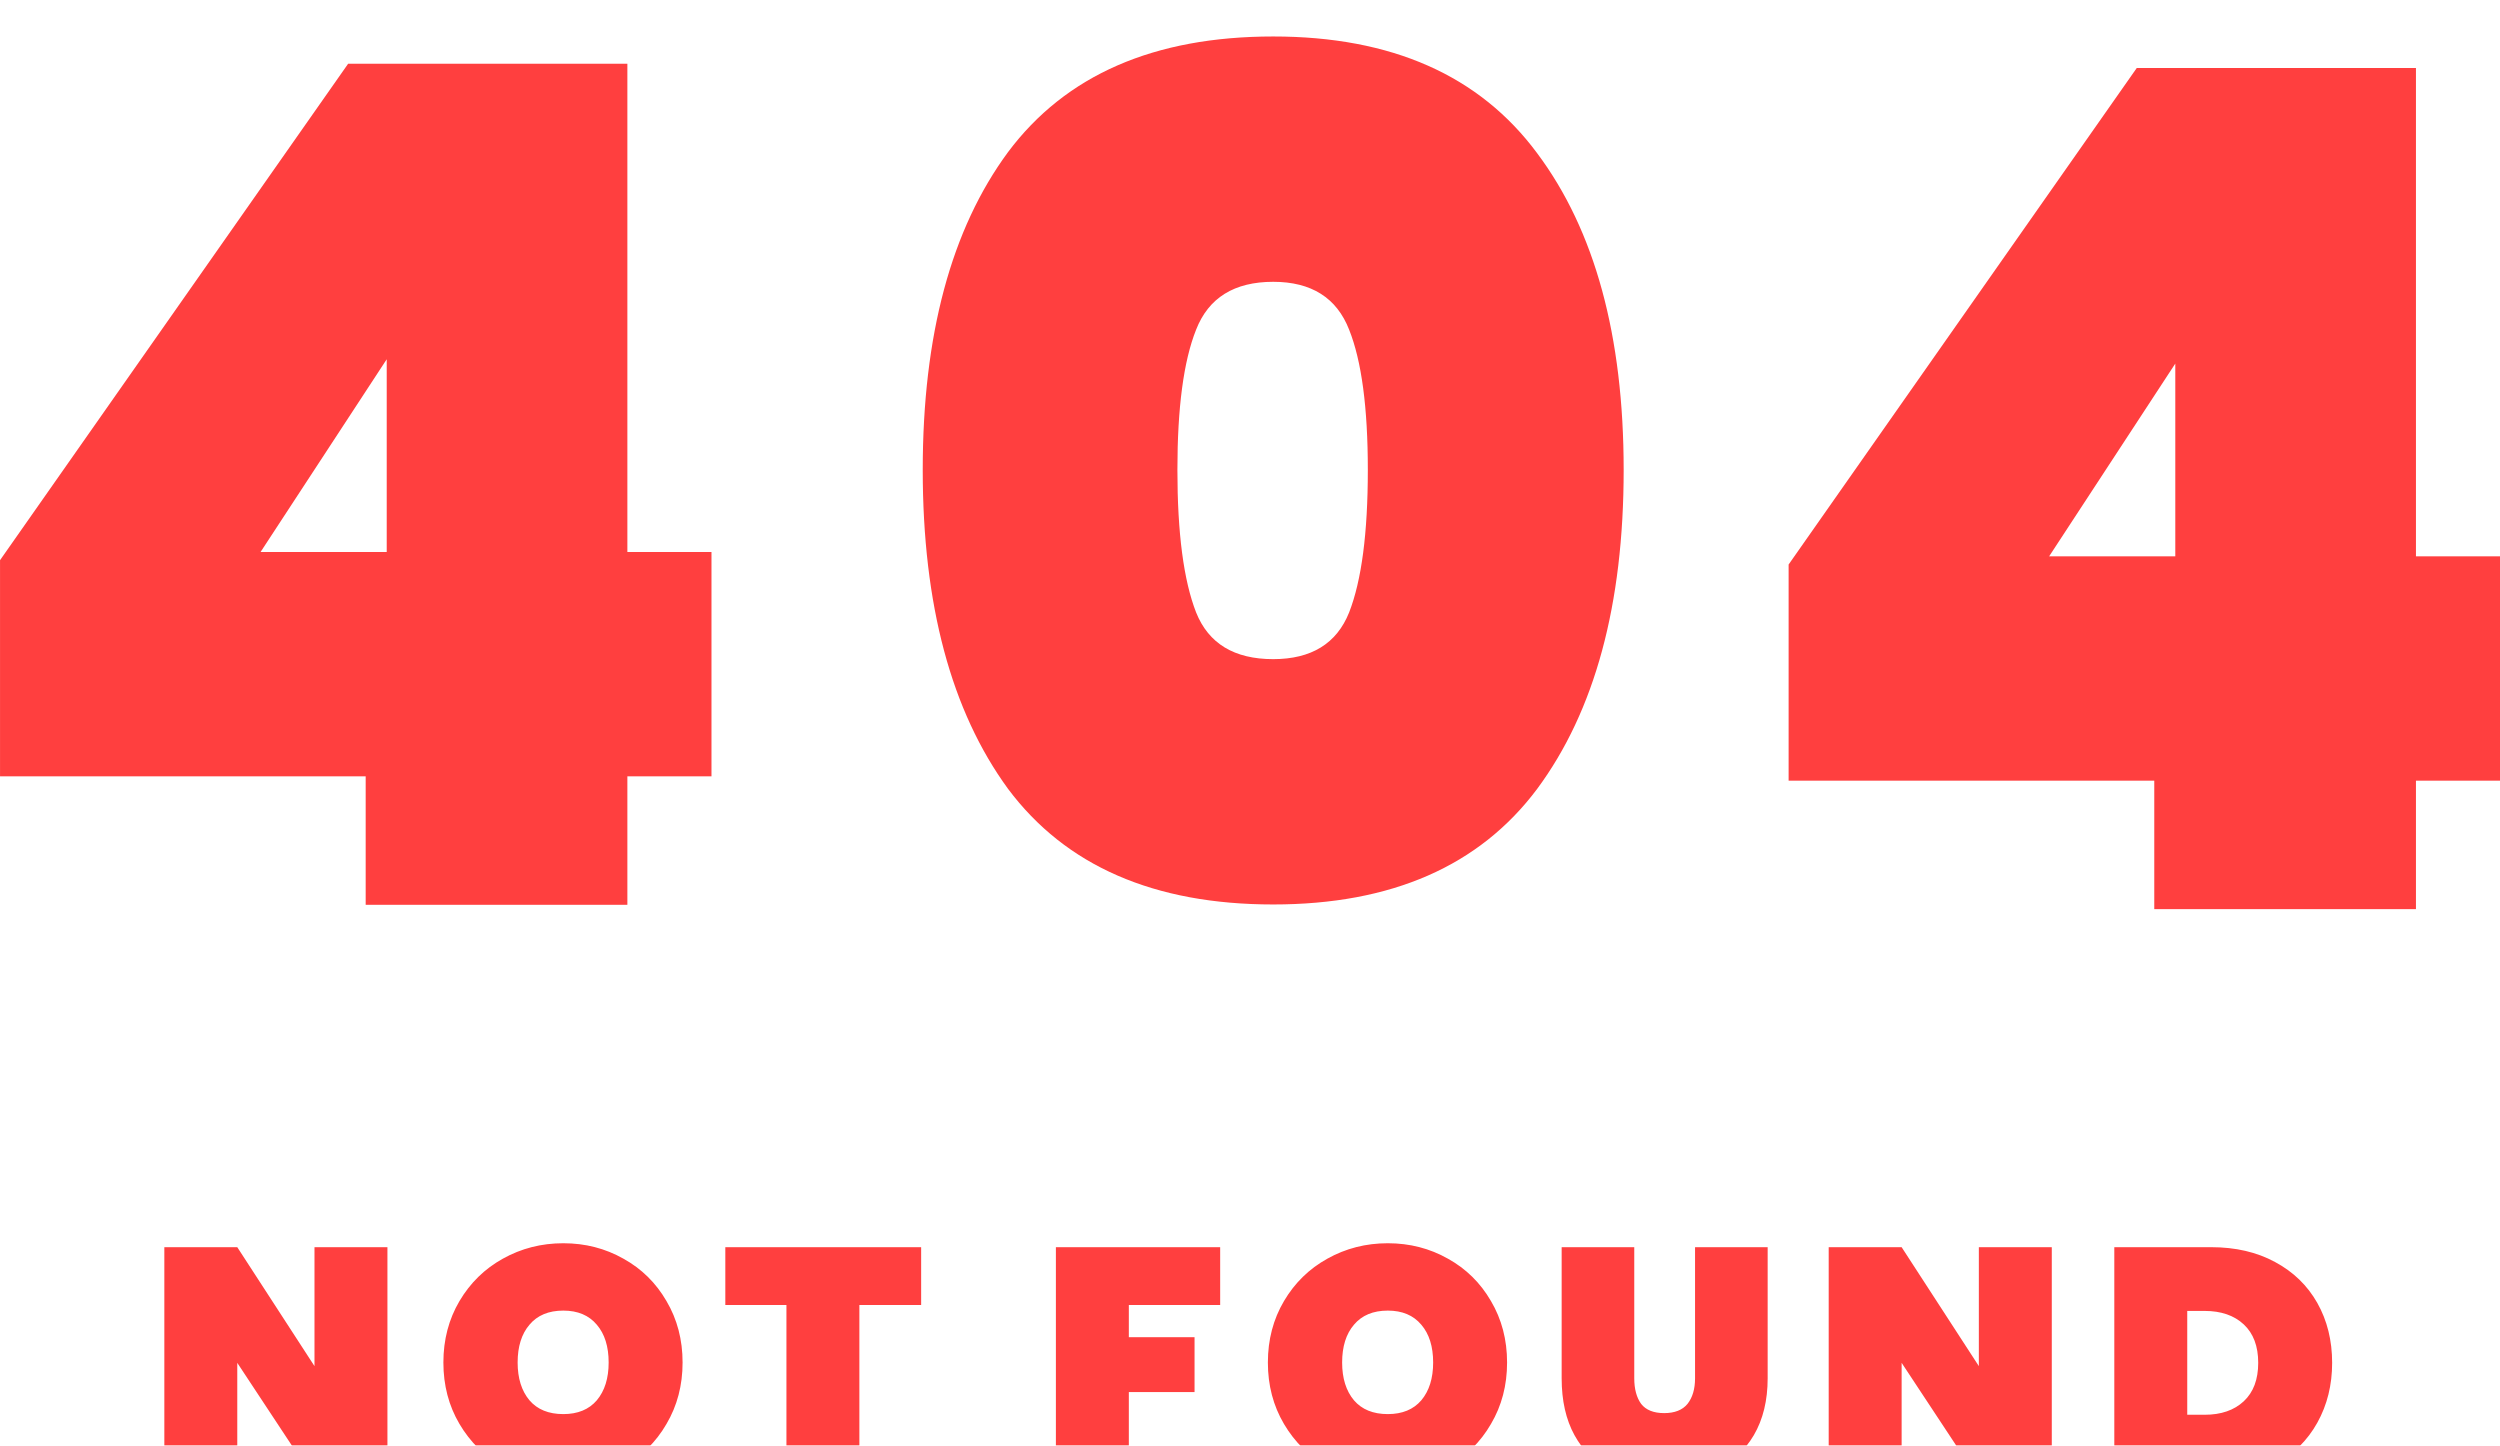 <svg fill="none" xmlns="http://www.w3.org/2000/svg" viewBox="38.59 43.86 273.92 158.39" width="273.92" height="158.39"> <rect width="350" height="250" fill="none"/> <g filter="url(#filter0_d_1_2)"> <path d="M139.692 91.345C139.692 76.583 142.807 64.977 149.036 56.529C155.351 48.081 165.036 43.857 178.092 43.857C191.063 43.857 200.705 48.124 207.02 56.657C213.335 65.105 216.492 76.668 216.492 91.345C216.492 106.108 213.335 117.756 207.02 126.289C200.705 134.737 191.063 138.961 178.092 138.961C165.036 138.961 155.351 134.737 149.036 126.289C142.807 117.756 139.692 106.108 139.692 91.345ZM188.46 91.345C188.46 84.519 187.777 79.399 186.412 75.985C185.047 72.487 182.273 70.737 178.092 70.737C173.825 70.737 171.009 72.487 169.644 75.985C168.279 79.399 167.596 84.519 167.596 91.345C167.596 98.257 168.279 103.463 169.644 106.961C171.009 110.375 173.825 112.081 178.092 112.081C182.273 112.081 185.047 110.375 186.412 106.961C187.777 103.463 188.46 98.257 188.46 91.345Z" fill="#FF3F3F"/> </g> <g filter="url(#filter1_d_1_2)"> <path d="M38.593 124.92V101.24L76.737 46.84H107.33V100.344H116.546V124.92H107.33V139H78.657V124.92H38.593ZM80.962 79.224L67.138 100.344H80.962V79.224Z" fill="#FF3F3F"/> </g> <g filter="url(#filter2_d_1_2)"> <path d="M234.565 125.393V101.713L272.709 47.313H303.301V100.817H312.517V125.393H303.301V139.473H274.629V125.393H234.565ZM276.933 79.697L263.109 100.817H276.933V79.697Z" fill="#FF3F3F"/> </g> <g filter="url(#filter3_d_1_2)"> <path d="M81.04 202H73.048L64.588 189.184V202H56.596V176.512H64.588L73.048 189.544V176.512H81.04V202ZM100.311 202.252C97.91 202.252 95.703 201.688 93.686 200.56C91.695 199.432 90.111 197.872 88.934 195.88C87.758 193.888 87.171 191.644 87.171 189.148C87.171 186.652 87.758 184.408 88.934 182.416C90.111 180.424 91.695 178.876 93.686 177.772C95.703 176.644 97.91 176.08 100.311 176.08C102.711 176.08 104.907 176.644 106.899 177.772C108.891 178.876 110.463 180.424 111.615 182.416C112.791 184.408 113.379 186.652 113.379 189.148C113.379 191.644 112.791 193.888 111.615 195.88C110.463 197.872 108.879 199.432 106.863 200.56C104.871 201.688 102.687 202.252 100.311 202.252ZM100.311 194.8C101.895 194.8 103.119 194.296 103.983 193.288C104.847 192.256 105.279 190.876 105.279 189.148C105.279 187.396 104.847 186.016 103.983 185.008C103.119 183.976 101.895 183.46 100.311 183.46C98.703 183.46 97.466 183.976 96.603 185.008C95.739 186.016 95.306 187.396 95.306 189.148C95.306 190.876 95.739 192.256 96.603 193.288C97.466 194.296 98.703 194.8 100.311 194.8ZM139.518 176.512V182.848H132.75V202H124.758V182.848H118.062V176.512H139.518ZM172.282 176.512V182.848H162.274V186.376H169.474V192.388H162.274V202H154.282V176.512H172.282ZM190.649 202.252C188.249 202.252 186.041 201.688 184.025 200.56C182.033 199.432 180.449 197.872 179.273 195.88C178.097 193.888 177.509 191.644 177.509 189.148C177.509 186.652 178.097 184.408 179.273 182.416C180.449 180.424 182.033 178.876 184.025 177.772C186.041 176.644 188.249 176.08 190.649 176.08C193.049 176.08 195.245 176.644 197.237 177.772C199.229 178.876 200.801 180.424 201.953 182.416C203.129 184.408 203.717 186.652 203.717 189.148C203.717 191.644 203.129 193.888 201.953 195.88C200.801 197.872 199.217 199.432 197.201 200.56C195.209 201.688 193.025 202.252 190.649 202.252ZM190.649 194.8C192.233 194.8 193.457 194.296 194.321 193.288C195.185 192.256 195.617 190.876 195.617 189.148C195.617 187.396 195.185 186.016 194.321 185.008C193.457 183.976 192.233 183.46 190.649 183.46C189.041 183.46 187.805 183.976 186.941 185.008C186.077 186.016 185.645 187.396 185.645 189.148C185.645 190.876 186.077 192.256 186.941 193.288C187.805 194.296 189.041 194.8 190.649 194.8ZM217.653 176.512V190.876C217.653 192.052 217.905 192.988 218.409 193.684C218.937 194.356 219.777 194.692 220.929 194.692C222.081 194.692 222.933 194.356 223.485 193.684C224.037 192.988 224.313 192.052 224.313 190.876V176.512H232.269V190.876C232.269 193.3 231.765 195.376 230.757 197.104C229.749 198.808 228.369 200.092 226.617 200.956C224.865 201.82 222.909 202.252 220.749 202.252C218.589 202.252 216.669 201.82 214.989 200.956C213.333 200.092 212.037 198.808 211.101 197.104C210.165 195.4 209.697 193.324 209.697 190.876V176.512H217.653ZM263.4 202H255.408L246.948 189.184V202H238.956V176.512H246.948L255.408 189.544V176.512H263.4V202ZM280.87 176.512C283.534 176.512 285.862 177.052 287.854 178.132C289.87 179.212 291.418 180.712 292.498 182.632C293.578 184.552 294.118 186.736 294.118 189.184C294.118 191.608 293.578 193.792 292.498 195.736C291.418 197.68 289.87 199.216 287.854 200.344C285.862 201.448 283.534 202 280.87 202H270.25V176.512H280.87ZM280.15 194.872C281.95 194.872 283.378 194.38 284.434 193.396C285.49 192.412 286.018 191.008 286.018 189.184C286.018 187.36 285.49 185.956 284.434 184.972C283.378 183.988 281.95 183.496 280.15 183.496H278.242V194.872H280.15Z" fill="#FF3F3F"/> </g> <defs> <filter id="filter0_d_1_2" x="135.692" y="43.857" width="84.8" height="103.104" filterUnits="userSpaceOnUse" color-interpolation-filters="sRGB"> <feFlood flood-opacity="0" result="BackgroundImageFix"/> <feColorMatrix in="SourceAlpha" type="matrix" values="0 0 0 0 0 0 0 0 0 0 0 0 0 0 0 0 0 0 127 0" result="hardAlpha"/> <feOffset dy="4"/> <feGaussianBlur stdDeviation="2"/> <feComposite in2="hardAlpha" operator="out"/> <feColorMatrix type="matrix" values="0 0 0 0 0 0 0 0 0 0 0 0 0 0 0 0 0 0 0.25 0"/> <feBlend mode="normal" in2="BackgroundImageFix" result="effect1_dropShadow_1_2"/> <feBlend mode="normal" in="SourceGraphic" in2="effect1_dropShadow_1_2" result="shape"/> </filter> <filter id="filter1_d_1_2" x="34.593" y="46.84" width="85.952" height="100.16" filterUnits="userSpaceOnUse" color-interpolation-filters="sRGB"> <feFlood flood-opacity="0" result="BackgroundImageFix"/> <feColorMatrix in="SourceAlpha" type="matrix" values="0 0 0 0 0 0 0 0 0 0 0 0 0 0 0 0 0 0 127 0" result="hardAlpha"/> <feOffset dy="4"/> <feGaussianBlur stdDeviation="2"/> <feComposite in2="hardAlpha" operator="out"/> <feColorMatrix type="matrix" values="0 0 0 0 0 0 0 0 0 0 0 0 0 0 0 0 0 0 0.25 0"/> <feBlend mode="normal" in2="BackgroundImageFix" result="effect1_dropShadow_1_2"/> <feBlend mode="normal" in="SourceGraphic" in2="effect1_dropShadow_1_2" result="shape"/> </filter> <filter id="filter2_d_1_2" x="230.565" y="47.313" width="85.952" height="100.16" filterUnits="userSpaceOnUse" color-interpolation-filters="sRGB"> <feFlood flood-opacity="0" result="BackgroundImageFix"/> <feColorMatrix in="SourceAlpha" type="matrix" values="0 0 0 0 0 0 0 0 0 0 0 0 0 0 0 0 0 0 127 0" result="hardAlpha"/> <feOffset dy="4"/> <feGaussianBlur stdDeviation="2"/> <feComposite in2="hardAlpha" operator="out"/> <feColorMatrix type="matrix" values="0 0 0 0 0 0 0 0 0 0 0 0 0 0 0 0 0 0 0.25 0"/> <feBlend mode="normal" in2="BackgroundImageFix" result="effect1_dropShadow_1_2"/> <feBlend mode="normal" in="SourceGraphic" in2="effect1_dropShadow_1_2" result="shape"/> </filter> <filter id="filter3_d_1_2" x="52.596" y="176.08" width="245.522" height="34.172" filterUnits="userSpaceOnUse" color-interpolation-filters="sRGB"> <feFlood flood-opacity="0" result="BackgroundImageFix"/> <feColorMatrix in="SourceAlpha" type="matrix" values="0 0 0 0 0 0 0 0 0 0 0 0 0 0 0 0 0 0 127 0" result="hardAlpha"/> <feOffset dy="4"/> <feGaussianBlur stdDeviation="2"/> <feComposite in2="hardAlpha" operator="out"/> <feColorMatrix type="matrix" values="0 0 0 0 0 0 0 0 0 0 0 0 0 0 0 0 0 0 0.25 0"/> <feBlend mode="normal" in2="BackgroundImageFix" result="effect1_dropShadow_1_2"/> <feBlend mode="normal" in="SourceGraphic" in2="effect1_dropShadow_1_2" result="shape"/> </filter> </defs> </svg>